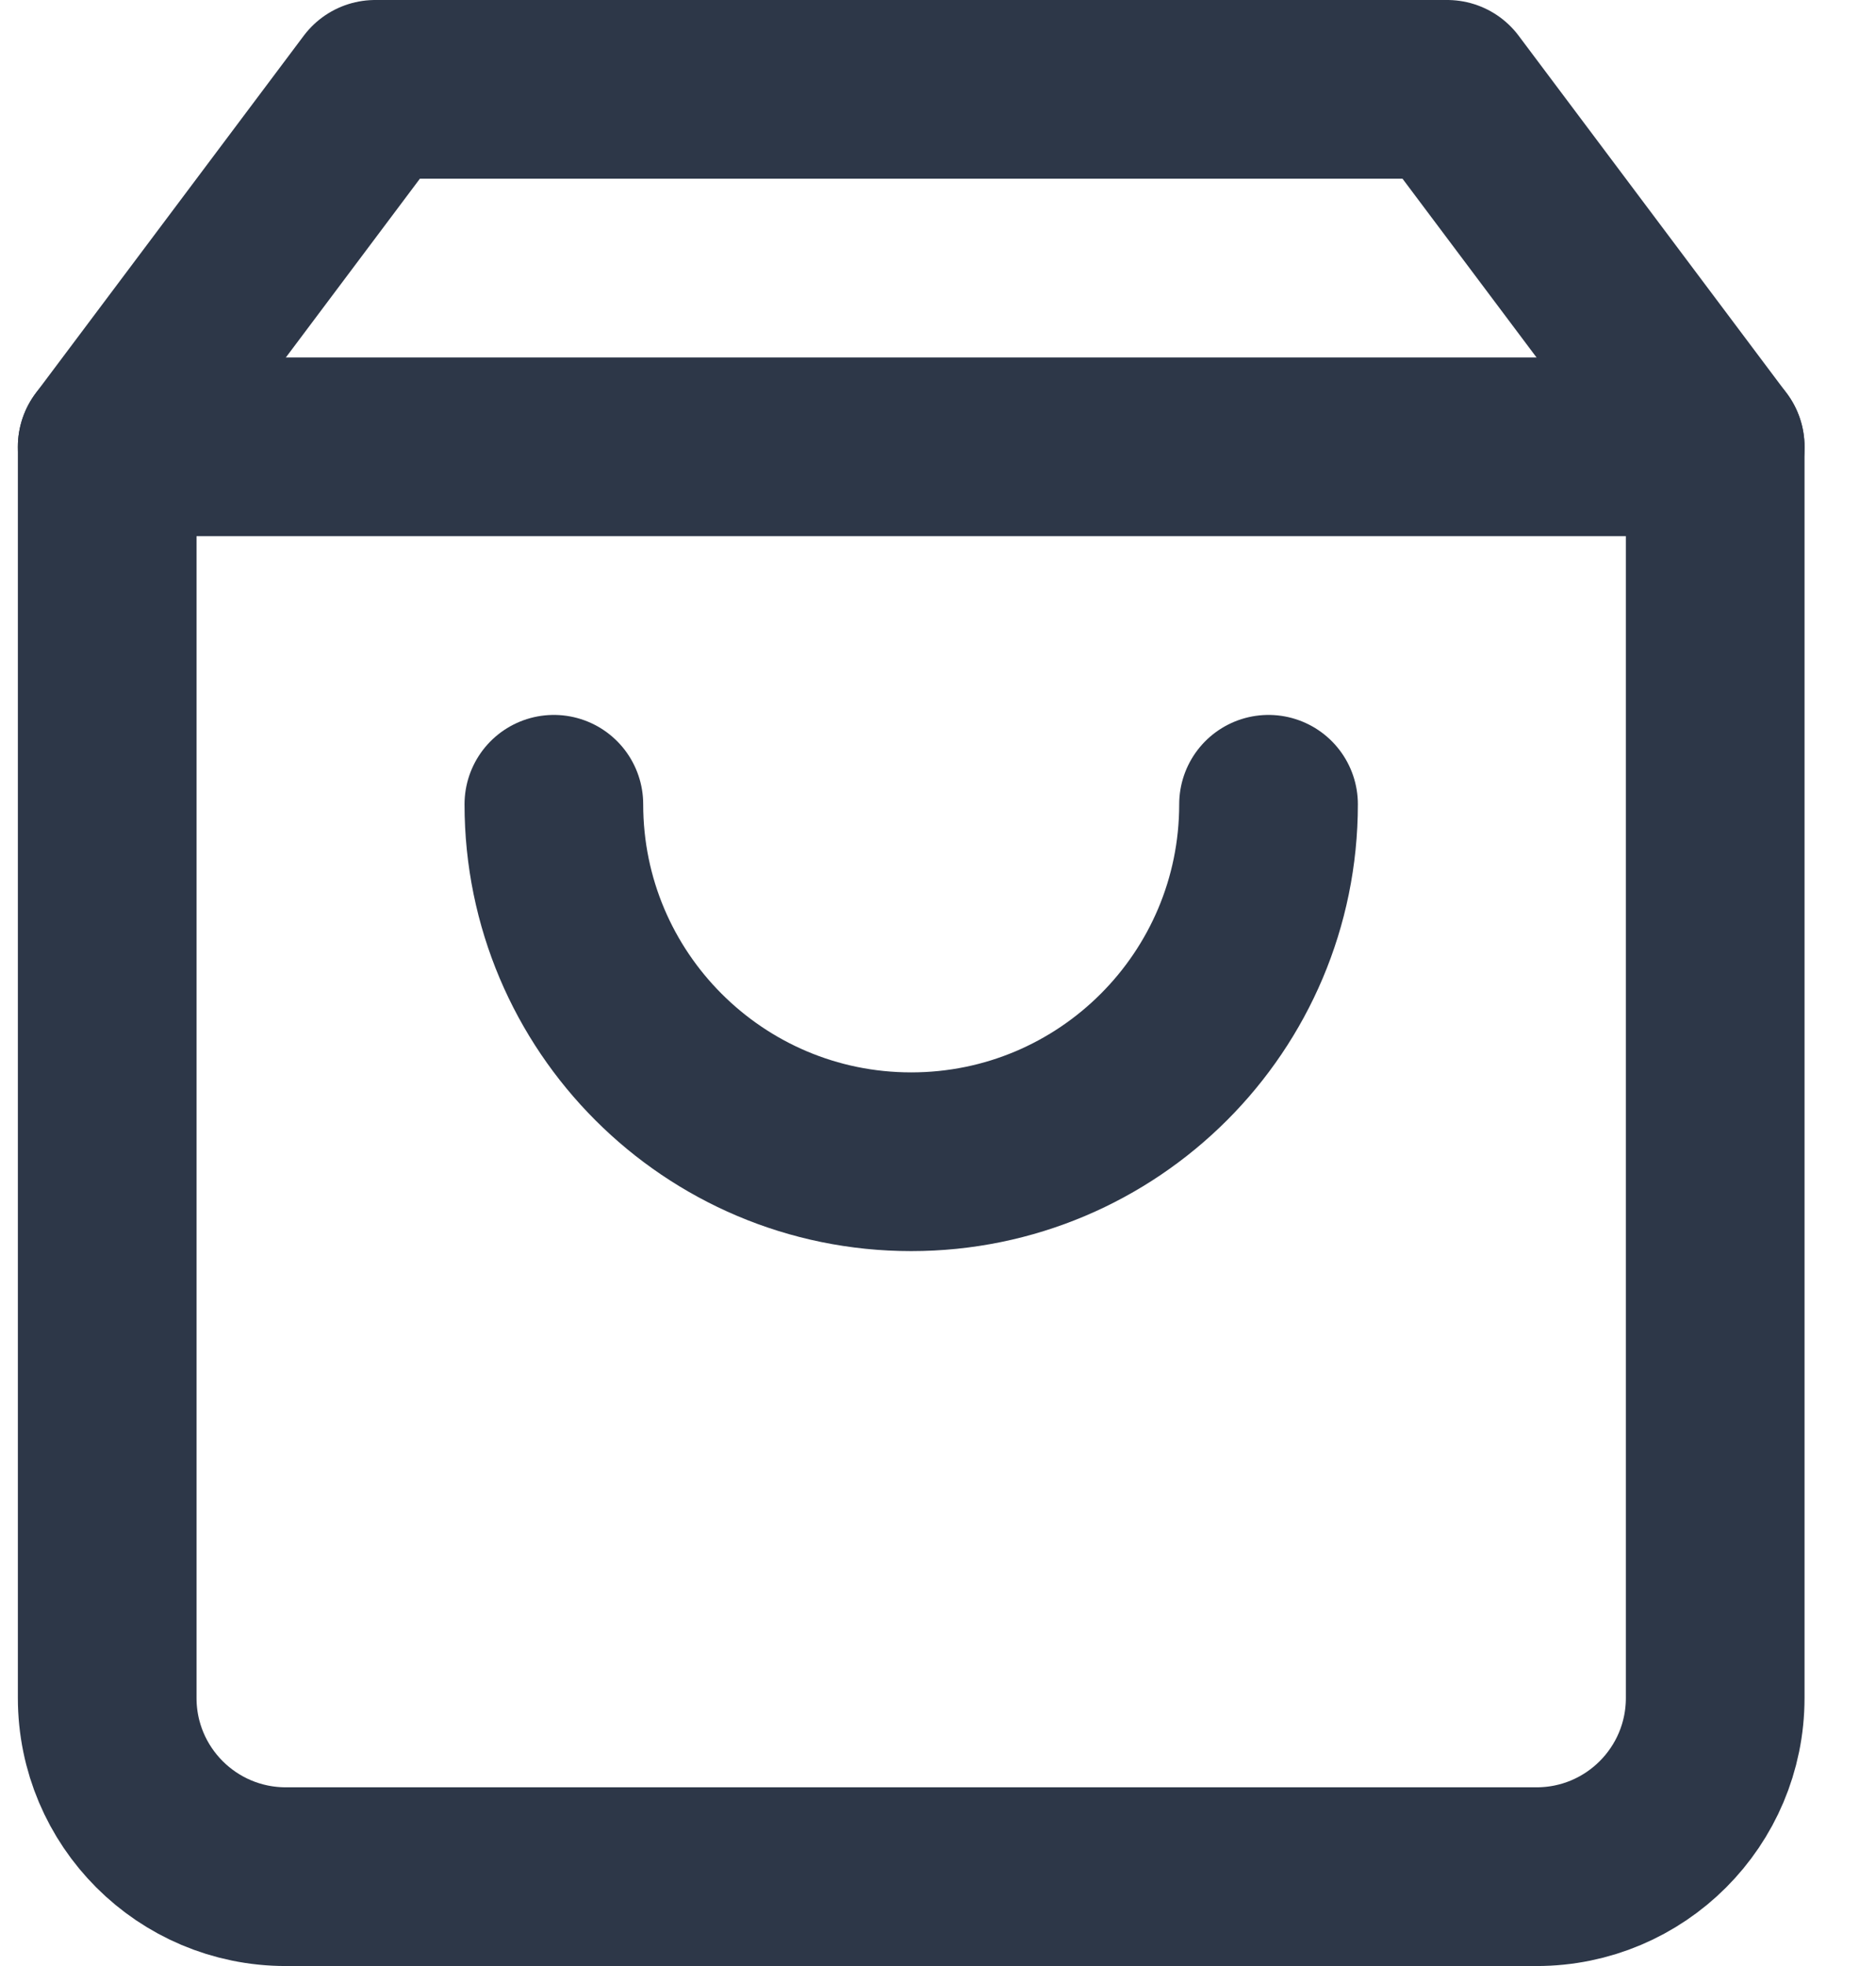 <svg width="21" height="22" viewBox="0 0 21 22" fill="none" xmlns="http://www.w3.org/2000/svg">
    <path fill-rule="evenodd" clip-rule="evenodd" d="M4.2 1L1.2 5V19C1.2 20.105 2.095 21 3.2 21H17.2C18.305 21 19.2 20.105 19.2 19V5L16.2 1H4.2Z" stroke="#2D3748" stroke-width="2" stroke-linecap="round" stroke-linejoin="round"/>
    <path d="M1.2 5H19.2" stroke="#2D3748" stroke-width="2" stroke-linecap="round" stroke-linejoin="round"/>
    <path d="M14.2 9C14.2 11.209 12.409 13 10.2 13C7.991 13 6.2 11.209 6.2 9" stroke="#2D3748" stroke-width="2" stroke-linecap="round" stroke-linejoin="round"/>
</svg>
